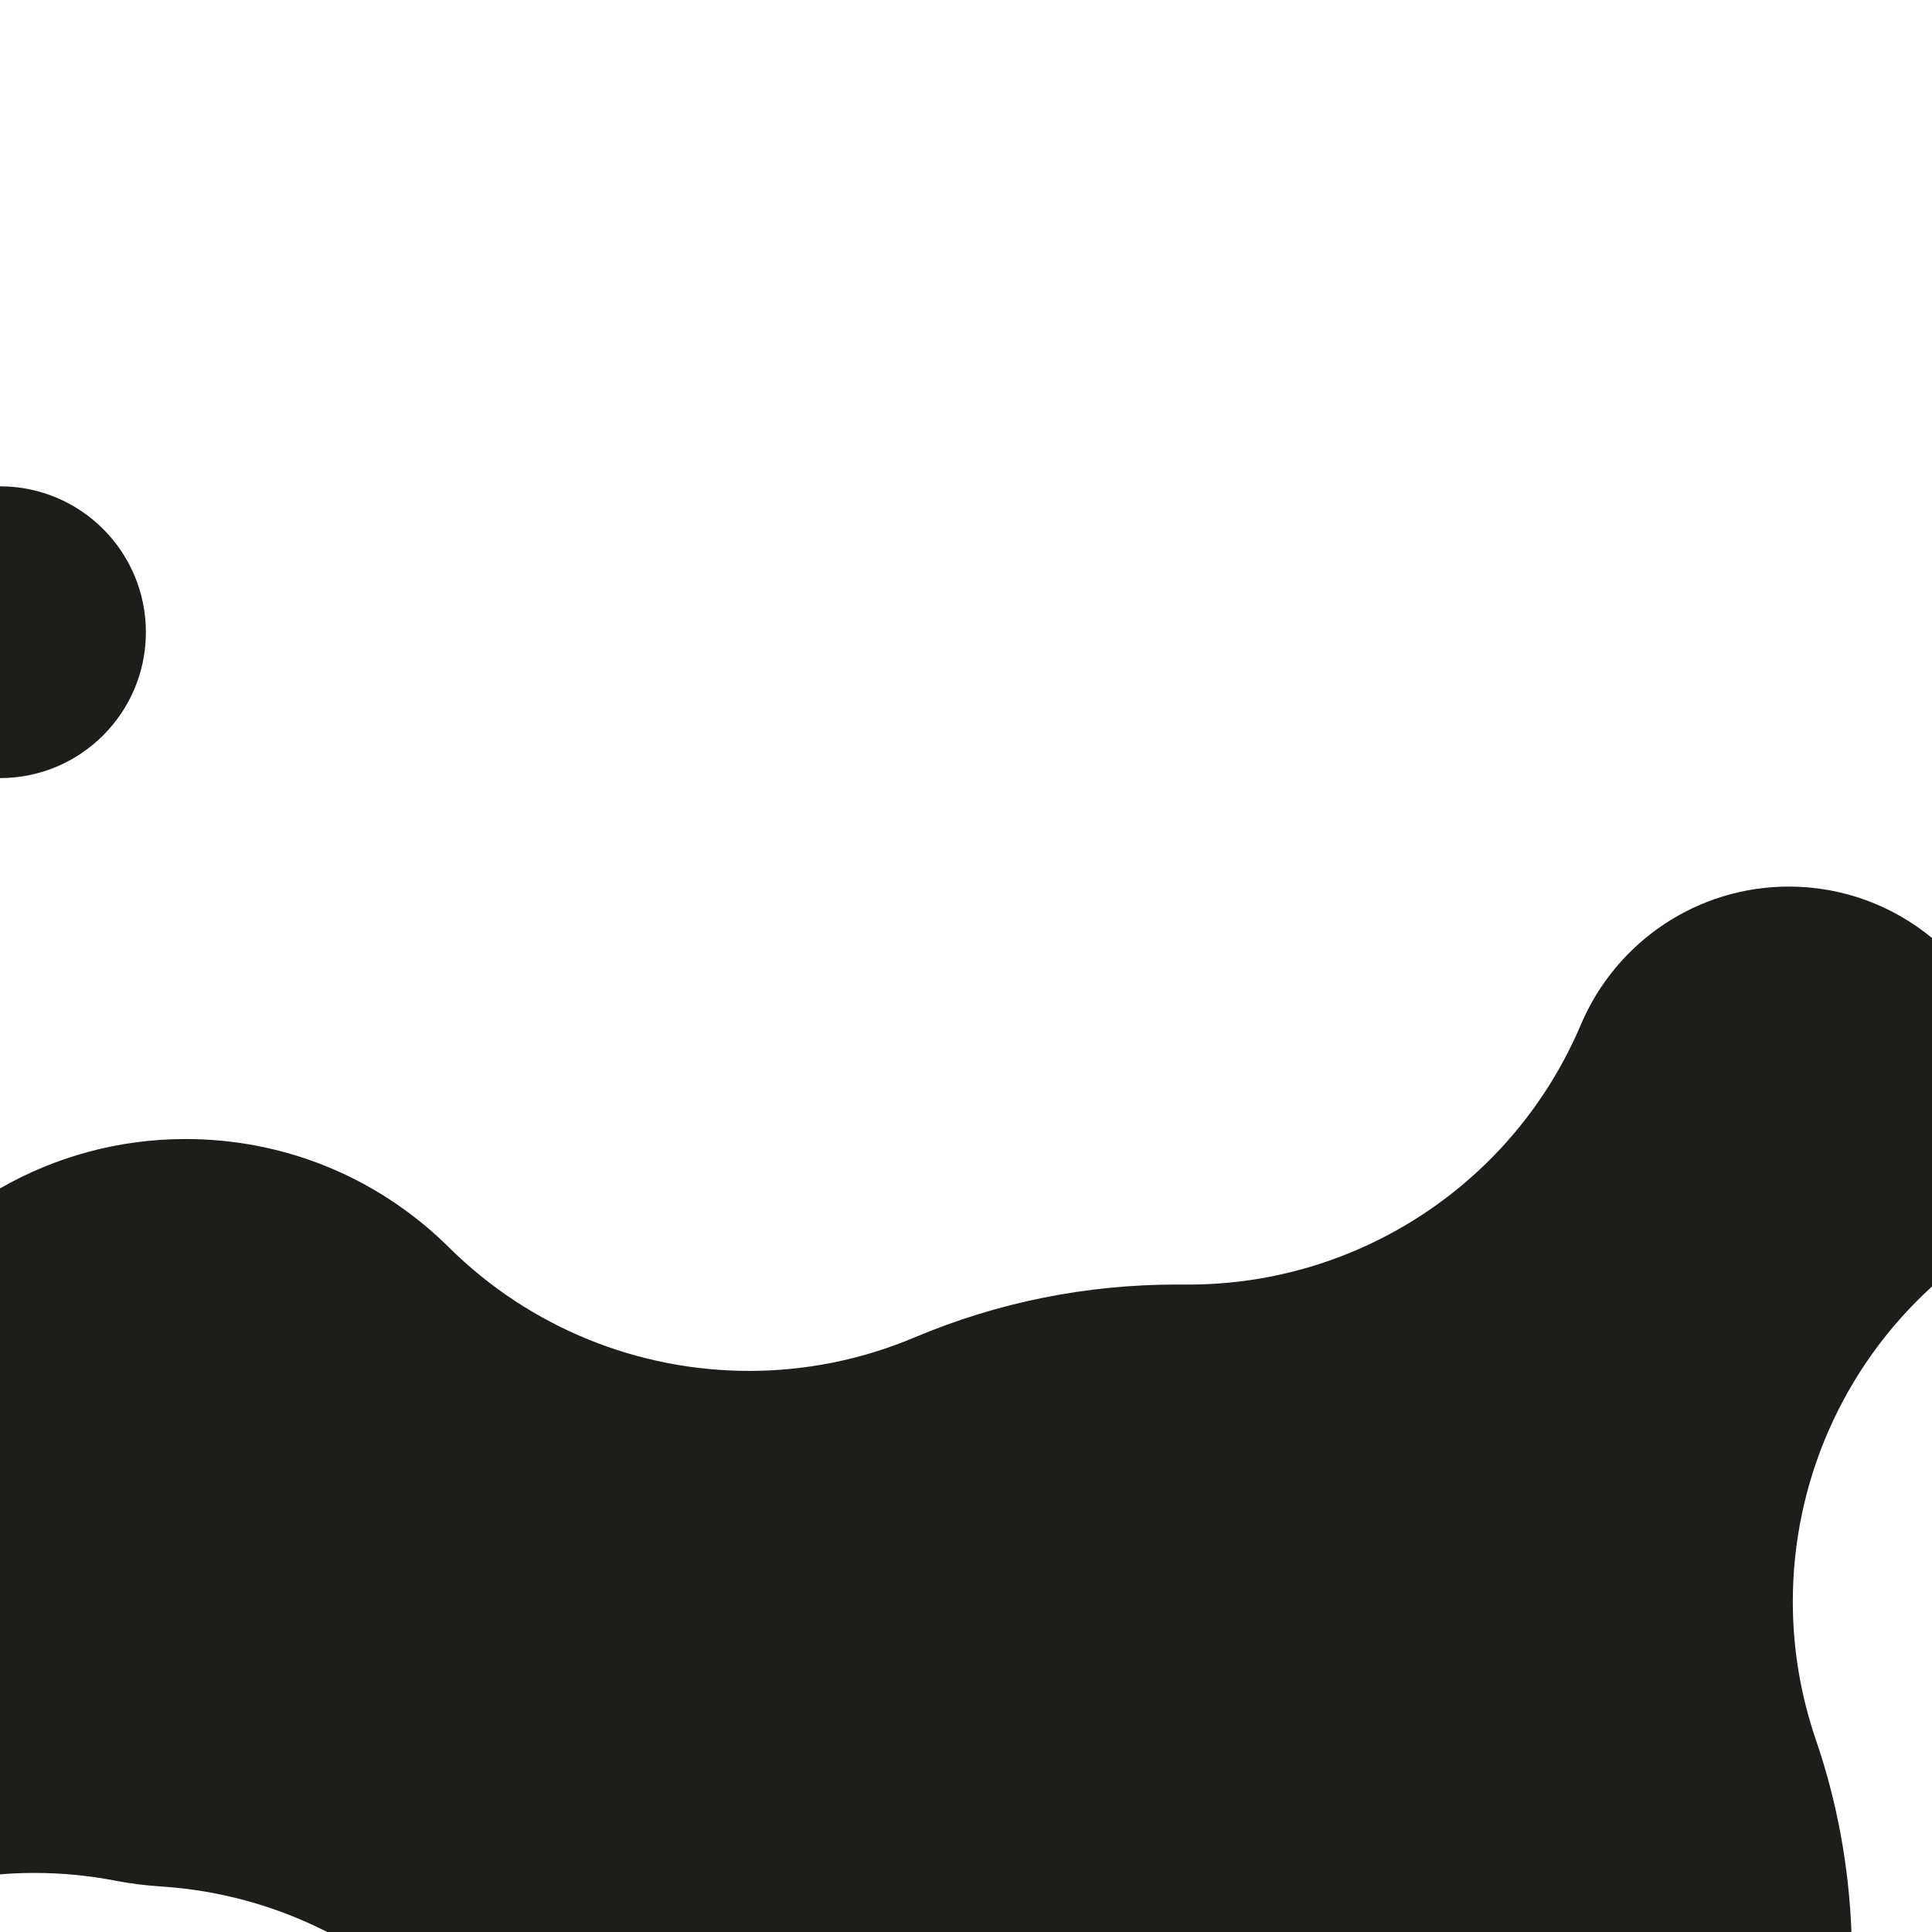 <?xml version="1.0" encoding="UTF-8"?>
<svg id="Capa_1" data-name="Capa 1" xmlns="http://www.w3.org/2000/svg" version="1.1" viewBox="0 0 450 450">
  <defs>
    <style>
      .cls-1 {
        fill: #1d1d1b;
        stroke-width: 0px;
      }
    </style>
  </defs>
  <path class="cls-1" d="M26.75,438.03c3.53.68,7.16,1.14,10.78,1.37,13.76.88,26.87,4.58,38.68,10.6h355.03c-.6-15.41-3.38-30.46-8.3-44.81-3.61-10.54-5.36-21.4-5.36-32.15,0-27.47,11.43-54.27,32.42-73.39v-81.18c-9.08-7.47-20.7-11.97-33.35-11.97-21.13,0-40.15,12.64-48.46,32.21-15.57,36.7-51.57,60.49-91.38,60.49-.33,0-2.07-.01-2.6-.01-21.24,0-41.82,4.14-61.17,12.31-12.46,5.26-25.57,7.81-38.57,7.81-25.67,0-50.93-9.96-69.89-28.76-.29-.28-.57-.56-.87-.85-16.32-15.73-37.79-24.4-60.47-24.4-15.72,0-30.49,4.19-43.24,11.5v159.77c2.66-.22,5.34-.33,8.03-.33,6.22,0,12.48.58,18.72,1.78Z"/>
  <path class="cls-1" d="M33.98,147.25c0-18.77-15.21-33.98-33.98-33.98v67.96c18.77,0,33.98-15.21,33.98-33.98Z"/>
</svg>